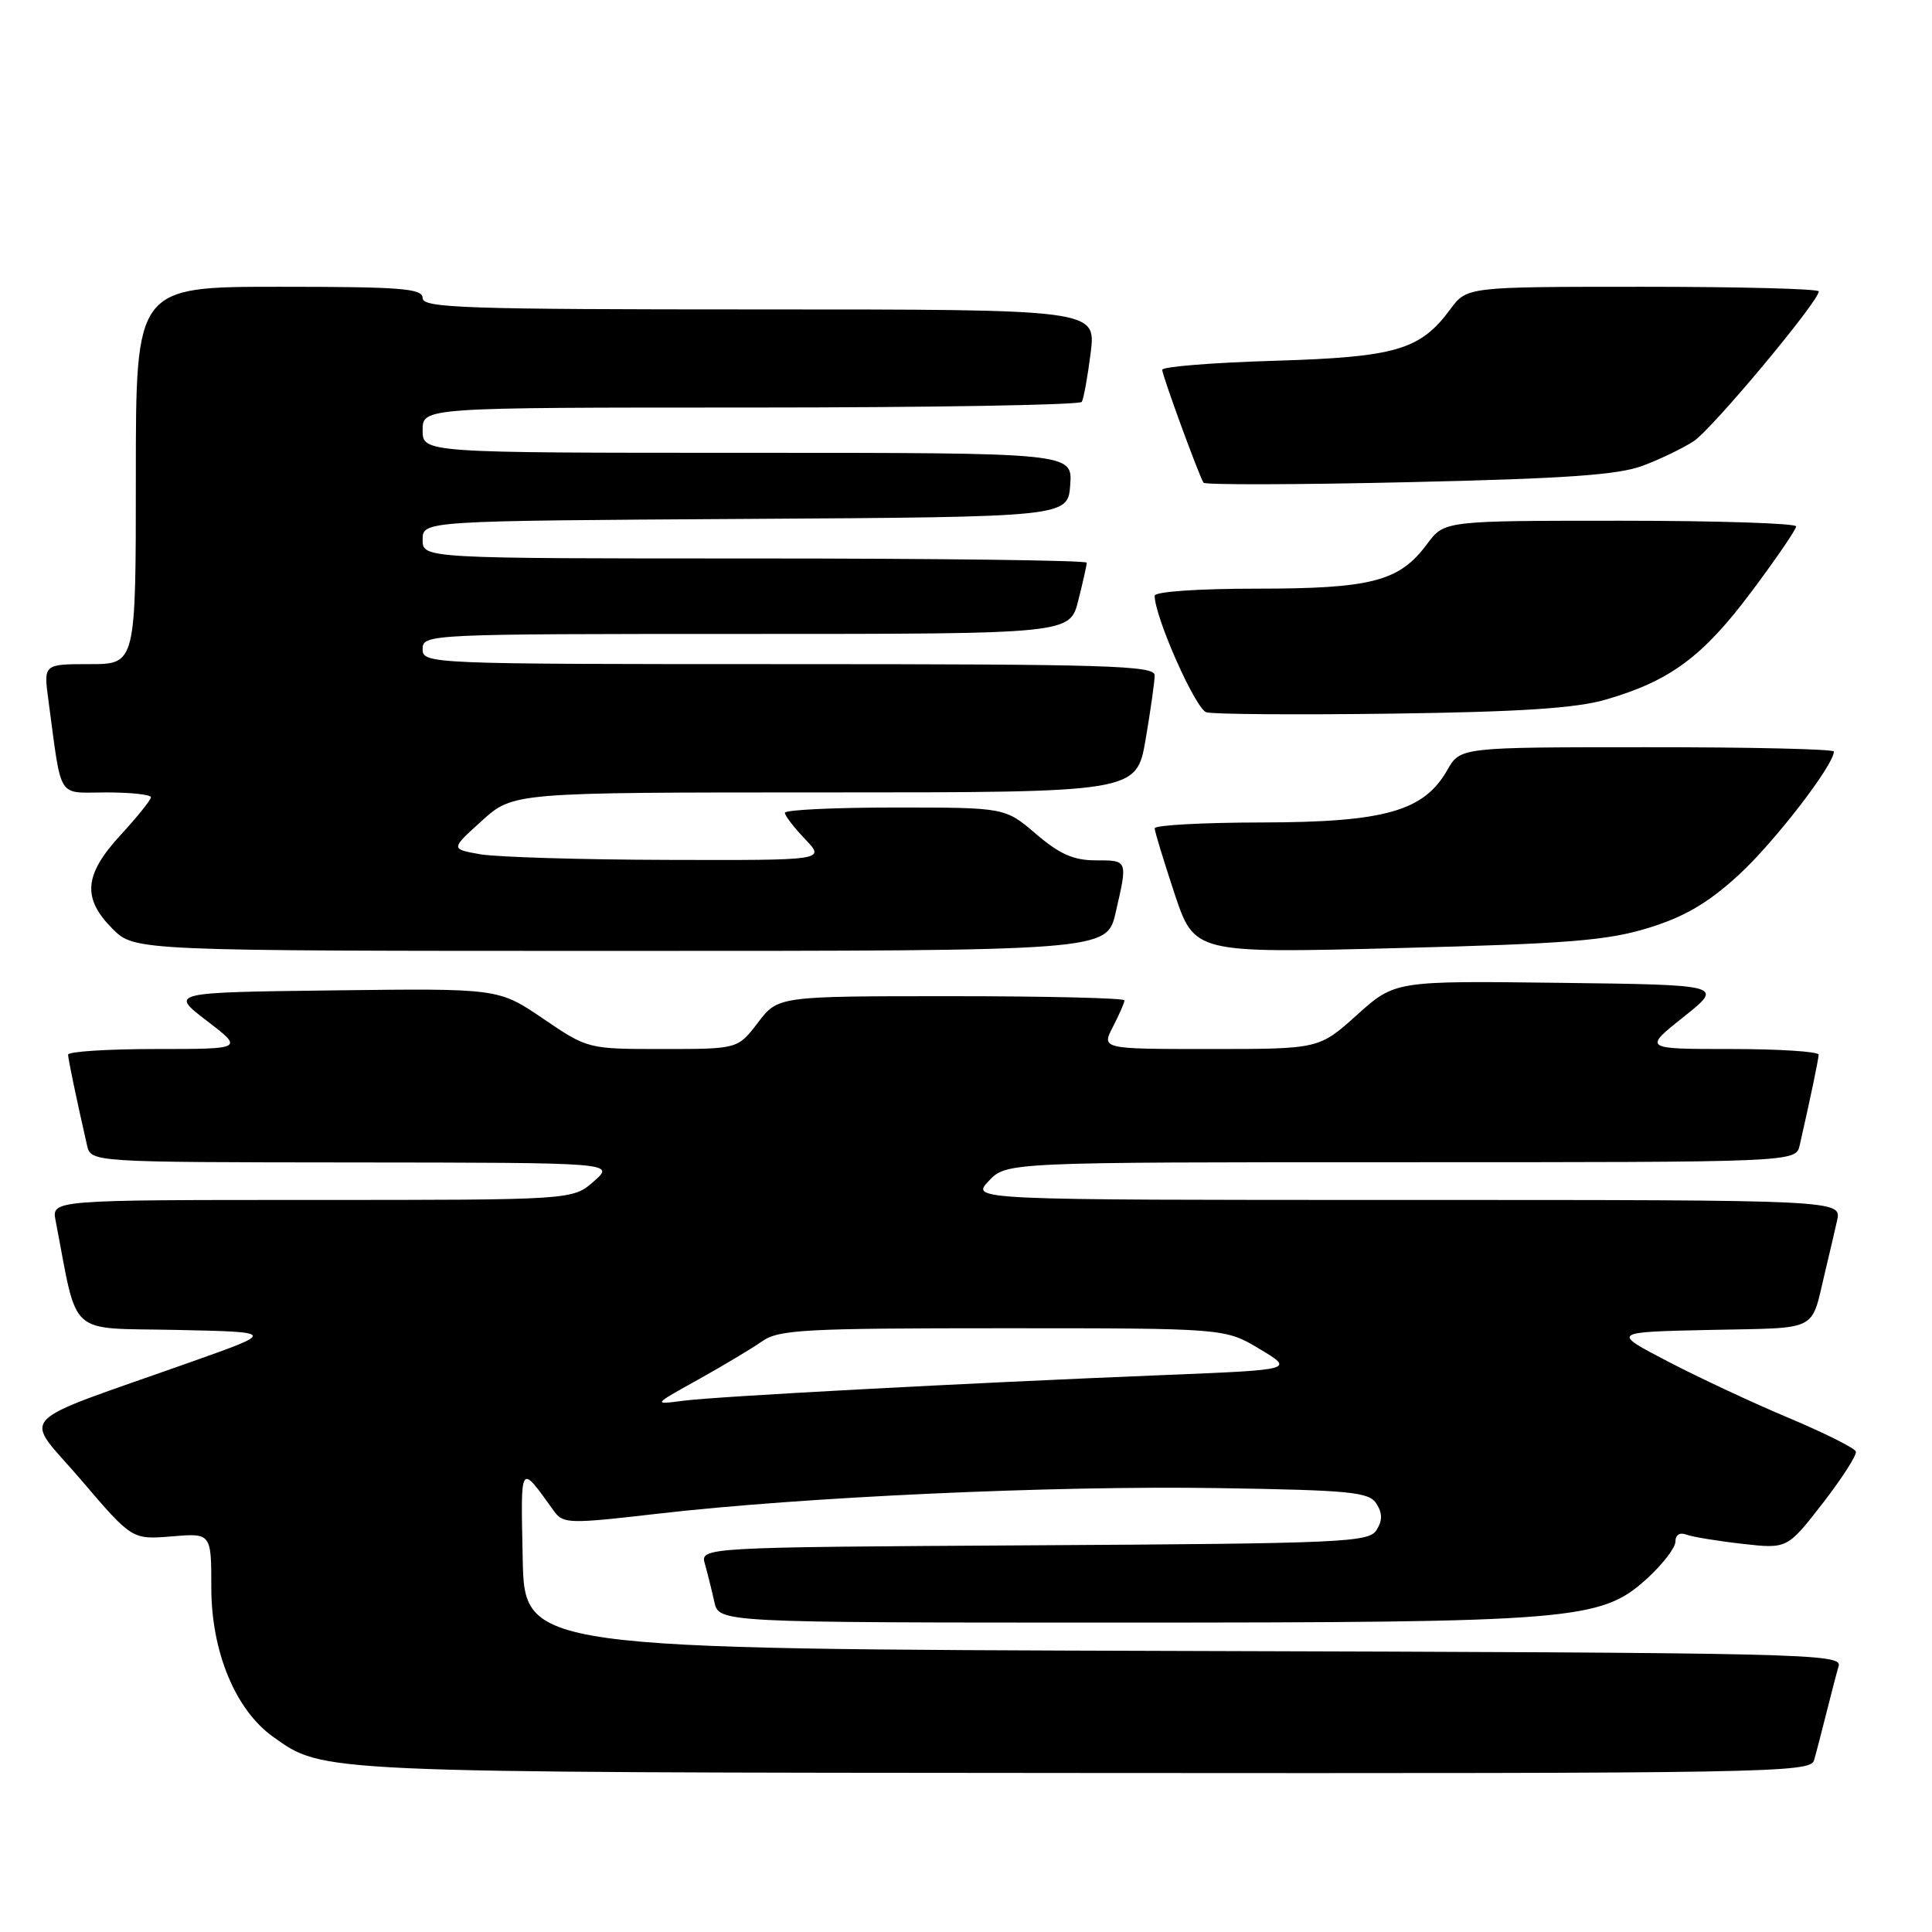 <?xml version="1.0" encoding="UTF-8" standalone="no"?>
<!DOCTYPE svg PUBLIC "-//W3C//DTD SVG 1.1//EN" "http://www.w3.org/Graphics/SVG/1.1/DTD/svg11.dtd" >
<svg xmlns="http://www.w3.org/2000/svg" xmlns:xlink="http://www.w3.org/1999/xlink" version="1.1" viewBox="0 0 256 256">
 <g >
 <path fill="currentColor"
d=" M 240.37 233.25 C 240.65 232.29 241.38 229.47 242.00 227.00 C 242.62 224.53 243.35 221.71 243.63 220.76 C 244.10 219.11 239.33 219.00 156.82 218.76 C 69.50 218.50 69.50 218.50 69.26 206.50 C 69.00 193.59 68.82 193.87 73.43 200.26 C 74.62 201.91 75.46 201.93 87.10 200.58 C 106.42 198.35 139.55 196.84 161.39 197.18 C 179.04 197.46 181.41 197.70 182.39 199.25 C 183.19 200.53 183.19 201.47 182.39 202.75 C 181.37 204.37 177.92 204.52 137.03 204.76 C 92.77 205.02 92.77 205.02 93.41 207.26 C 93.76 208.49 94.32 210.74 94.65 212.25 C 95.25 215.00 95.25 215.00 148.29 215.00 C 208.42 215.00 212.12 214.70 218.14 209.26 C 220.26 207.34 222.00 205.10 222.00 204.28 C 222.00 203.39 222.58 203.01 223.43 203.34 C 224.22 203.64 227.55 204.19 230.84 204.56 C 236.82 205.24 236.82 205.24 241.51 199.20 C 244.09 195.87 246.07 192.78 245.91 192.33 C 245.74 191.87 241.76 189.88 237.06 187.90 C 232.35 185.93 225.12 182.55 221.00 180.40 C 213.50 176.50 213.50 176.50 226.69 176.22 C 241.24 175.91 239.90 176.60 241.84 168.50 C 242.37 166.30 243.08 163.26 243.42 161.75 C 244.04 159.00 244.04 159.00 186.34 159.00 C 128.65 159.00 128.65 159.00 131.00 156.50 C 133.35 154.00 133.35 154.00 185.66 154.00 C 237.96 154.00 237.96 154.00 238.47 151.75 C 239.92 145.39 240.95 140.42 240.98 139.75 C 240.99 139.34 235.77 139.00 229.37 139.00 C 217.74 139.00 217.74 139.00 223.08 134.75 C 228.42 130.50 228.42 130.50 206.63 130.23 C 184.84 129.96 184.84 129.96 179.81 134.48 C 174.78 139.00 174.78 139.00 160.37 139.00 C 145.95 139.00 145.95 139.00 147.47 136.05 C 148.31 134.43 149.00 132.85 149.00 132.55 C 149.00 132.25 138.67 132.00 126.05 132.00 C 103.10 132.00 103.10 132.00 100.43 135.50 C 97.76 139.00 97.76 139.00 87.83 139.00 C 77.89 139.00 77.89 139.00 71.97 134.98 C 66.05 130.96 66.05 130.96 44.28 131.23 C 22.50 131.50 22.50 131.50 27.39 135.25 C 32.29 139.00 32.29 139.00 20.64 139.00 C 14.24 139.00 9.01 139.34 9.02 139.75 C 9.05 140.42 10.08 145.39 11.53 151.75 C 12.04 154.00 12.04 154.00 46.77 154.03 C 81.50 154.06 81.50 154.06 78.69 156.53 C 75.89 159.00 75.89 159.00 41.36 159.00 C 6.84 159.00 6.84 159.00 7.37 161.75 C 10.39 177.40 8.75 175.91 23.31 176.22 C 36.50 176.50 36.50 176.50 25.50 180.40 C 1.23 189.01 3.05 187.09 10.73 196.08 C 17.50 204.01 17.50 204.01 22.75 203.58 C 28.00 203.14 28.00 203.14 28.00 210.38 C 28.00 218.86 31.20 226.58 36.18 230.13 C 42.91 234.92 41.55 234.86 143.68 234.93 C 234.46 235.00 239.89 234.90 240.37 233.25 Z  M 147.83 120.92 C 149.44 113.93 149.47 114.00 145.18 114.00 C 142.26 114.00 140.40 113.18 137.27 110.50 C 133.18 107.00 133.18 107.00 118.59 107.00 C 110.57 107.00 104.00 107.31 104.00 107.70 C 104.00 108.08 105.21 109.65 106.69 111.20 C 109.37 114.00 109.37 114.00 88.44 113.94 C 76.92 113.91 65.75 113.57 63.60 113.19 C 59.70 112.50 59.70 112.50 63.86 108.75 C 68.01 105.00 68.01 105.00 109.30 105.00 C 150.59 105.00 150.59 105.00 151.80 97.98 C 152.46 94.12 153.00 90.30 153.00 89.48 C 153.00 88.19 146.67 88.00 104.50 88.00 C 56.67 88.00 56.00 87.97 56.00 86.00 C 56.00 84.03 56.67 84.00 98.88 84.00 C 141.76 84.00 141.76 84.00 142.88 79.56 C 143.50 77.11 144.00 74.86 144.00 74.56 C 144.00 74.25 124.20 74.00 100.00 74.00 C 56.00 74.00 56.00 74.00 56.00 71.51 C 56.00 69.02 56.00 69.02 98.75 68.76 C 141.50 68.50 141.50 68.50 141.81 64.25 C 142.11 60.00 142.11 60.00 99.06 60.00 C 56.00 60.00 56.00 60.00 56.00 57.00 C 56.00 54.00 56.00 54.00 99.44 54.00 C 123.33 54.00 143.09 53.66 143.34 53.25 C 143.59 52.84 144.12 49.91 144.52 46.75 C 145.23 41.00 145.23 41.00 100.62 41.00 C 61.62 41.00 56.00 40.81 56.00 39.50 C 56.00 38.22 53.22 38.00 37.00 38.00 C 18.00 38.00 18.00 38.00 18.00 63.00 C 18.00 88.00 18.00 88.00 11.89 88.00 C 5.77 88.00 5.77 88.00 6.41 92.75 C 8.23 106.23 7.46 105.00 14.09 105.00 C 17.34 105.00 20.00 105.29 20.00 105.64 C 20.00 105.99 18.20 108.23 16.00 110.62 C 11.13 115.90 10.86 119.02 14.92 123.08 C 17.85 126.00 17.85 126.00 82.25 126.00 C 146.66 126.00 146.66 126.00 147.83 120.92 Z  M 218.44 122.95 C 223.23 121.47 226.30 119.67 230.37 115.95 C 235.07 111.65 243.00 101.37 243.00 99.58 C 243.00 99.26 231.86 99.00 218.25 99.01 C 193.50 99.01 193.50 99.01 191.77 102.04 C 188.68 107.48 183.49 108.95 167.25 108.98 C 159.41 108.99 153.00 109.34 153.00 109.75 C 153.00 110.16 154.19 114.05 155.63 118.40 C 158.27 126.31 158.27 126.31 185.12 125.63 C 207.82 125.05 212.98 124.63 218.44 122.95 Z  M 212.78 92.70 C 221.30 90.22 225.61 87.03 232.02 78.48 C 235.31 74.09 238.00 70.16 238.00 69.75 C 238.00 69.34 227.51 69.00 214.69 69.00 C 191.38 69.00 191.38 69.00 189.09 72.09 C 185.44 77.03 181.74 78.00 166.53 78.00 C 158.72 78.00 153.00 78.40 153.00 78.94 C 153.00 81.74 158.42 93.96 159.85 94.38 C 160.76 94.65 171.85 94.73 184.50 94.56 C 201.49 94.33 208.88 93.84 212.78 92.70 Z  M 217.68 61.71 C 219.98 60.85 223.02 59.38 224.44 58.45 C 226.86 56.86 241.00 39.93 241.00 38.61 C 241.00 38.27 230.51 38.00 217.69 38.00 C 194.38 38.00 194.38 38.00 192.17 40.98 C 188.17 46.39 184.98 47.32 168.75 47.81 C 160.64 48.05 154.00 48.59 154.00 49.00 C 154.00 49.74 158.81 62.88 159.47 63.96 C 159.66 64.26 171.89 64.23 186.65 63.89 C 207.49 63.42 214.44 62.93 217.68 61.71 Z  M 92.50 182.81 C 95.80 180.97 99.61 178.69 100.97 177.74 C 103.18 176.18 106.54 176.00 132.88 176.00 C 162.32 176.00 162.32 176.00 166.91 178.75 C 171.50 181.50 171.50 181.50 154.50 182.19 C 127.98 183.26 94.91 185.03 90.50 185.61 C 86.50 186.14 86.50 186.14 92.50 182.81 Z "/>
</g>
</svg>